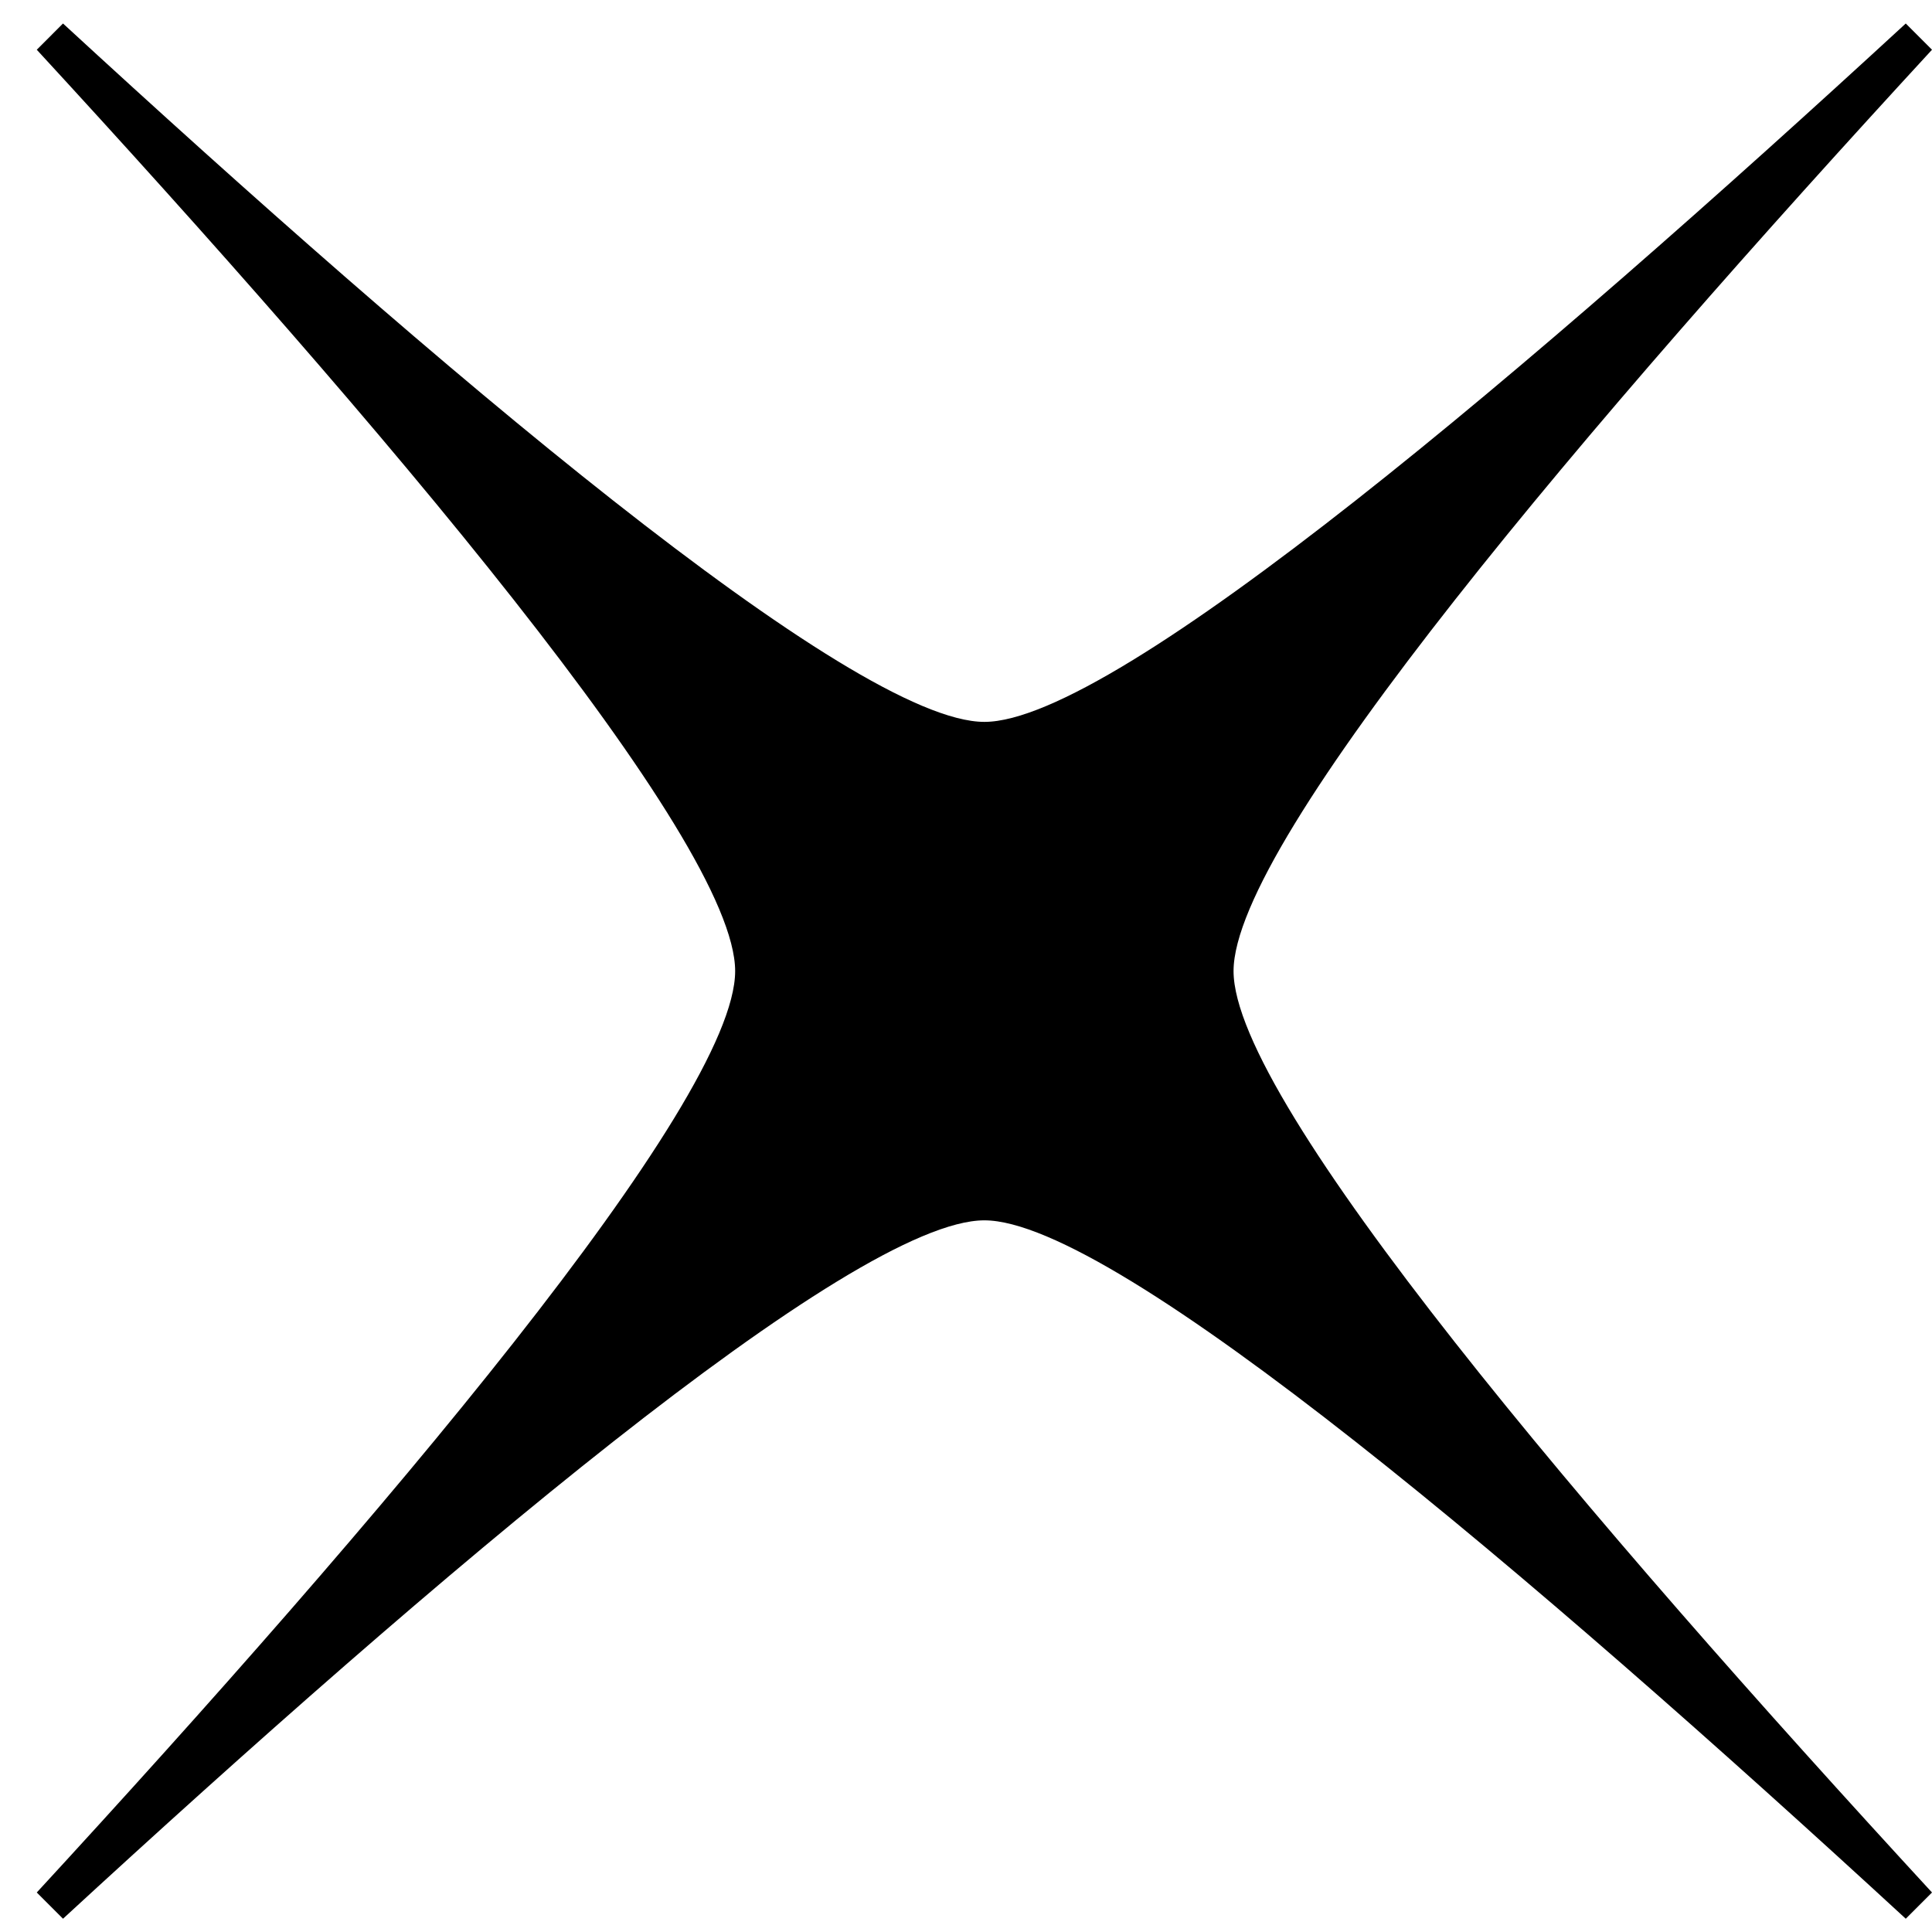 <svg width="31" height="31" viewBox="0 0 31 31" fill="none" xmlns="http://www.w3.org/2000/svg">
<path d="M19.793 15.582C19.793 13.471 25.526 6.742 31 0.798L30.579 0.377C24.635 5.851 17.905 11.583 15.795 11.583C13.684 11.583 6.955 5.851 1.011 0.377L0.59 0.798C6.064 6.742 11.796 13.471 11.796 15.582C11.796 17.692 6.064 24.422 0.59 30.366L1.011 30.787C6.955 25.313 13.684 19.581 15.795 19.581C17.905 19.581 24.635 25.313 30.579 30.787L31 30.366C25.526 24.422 19.793 17.692 19.793 15.582Z" fill="black"/>
</svg>

